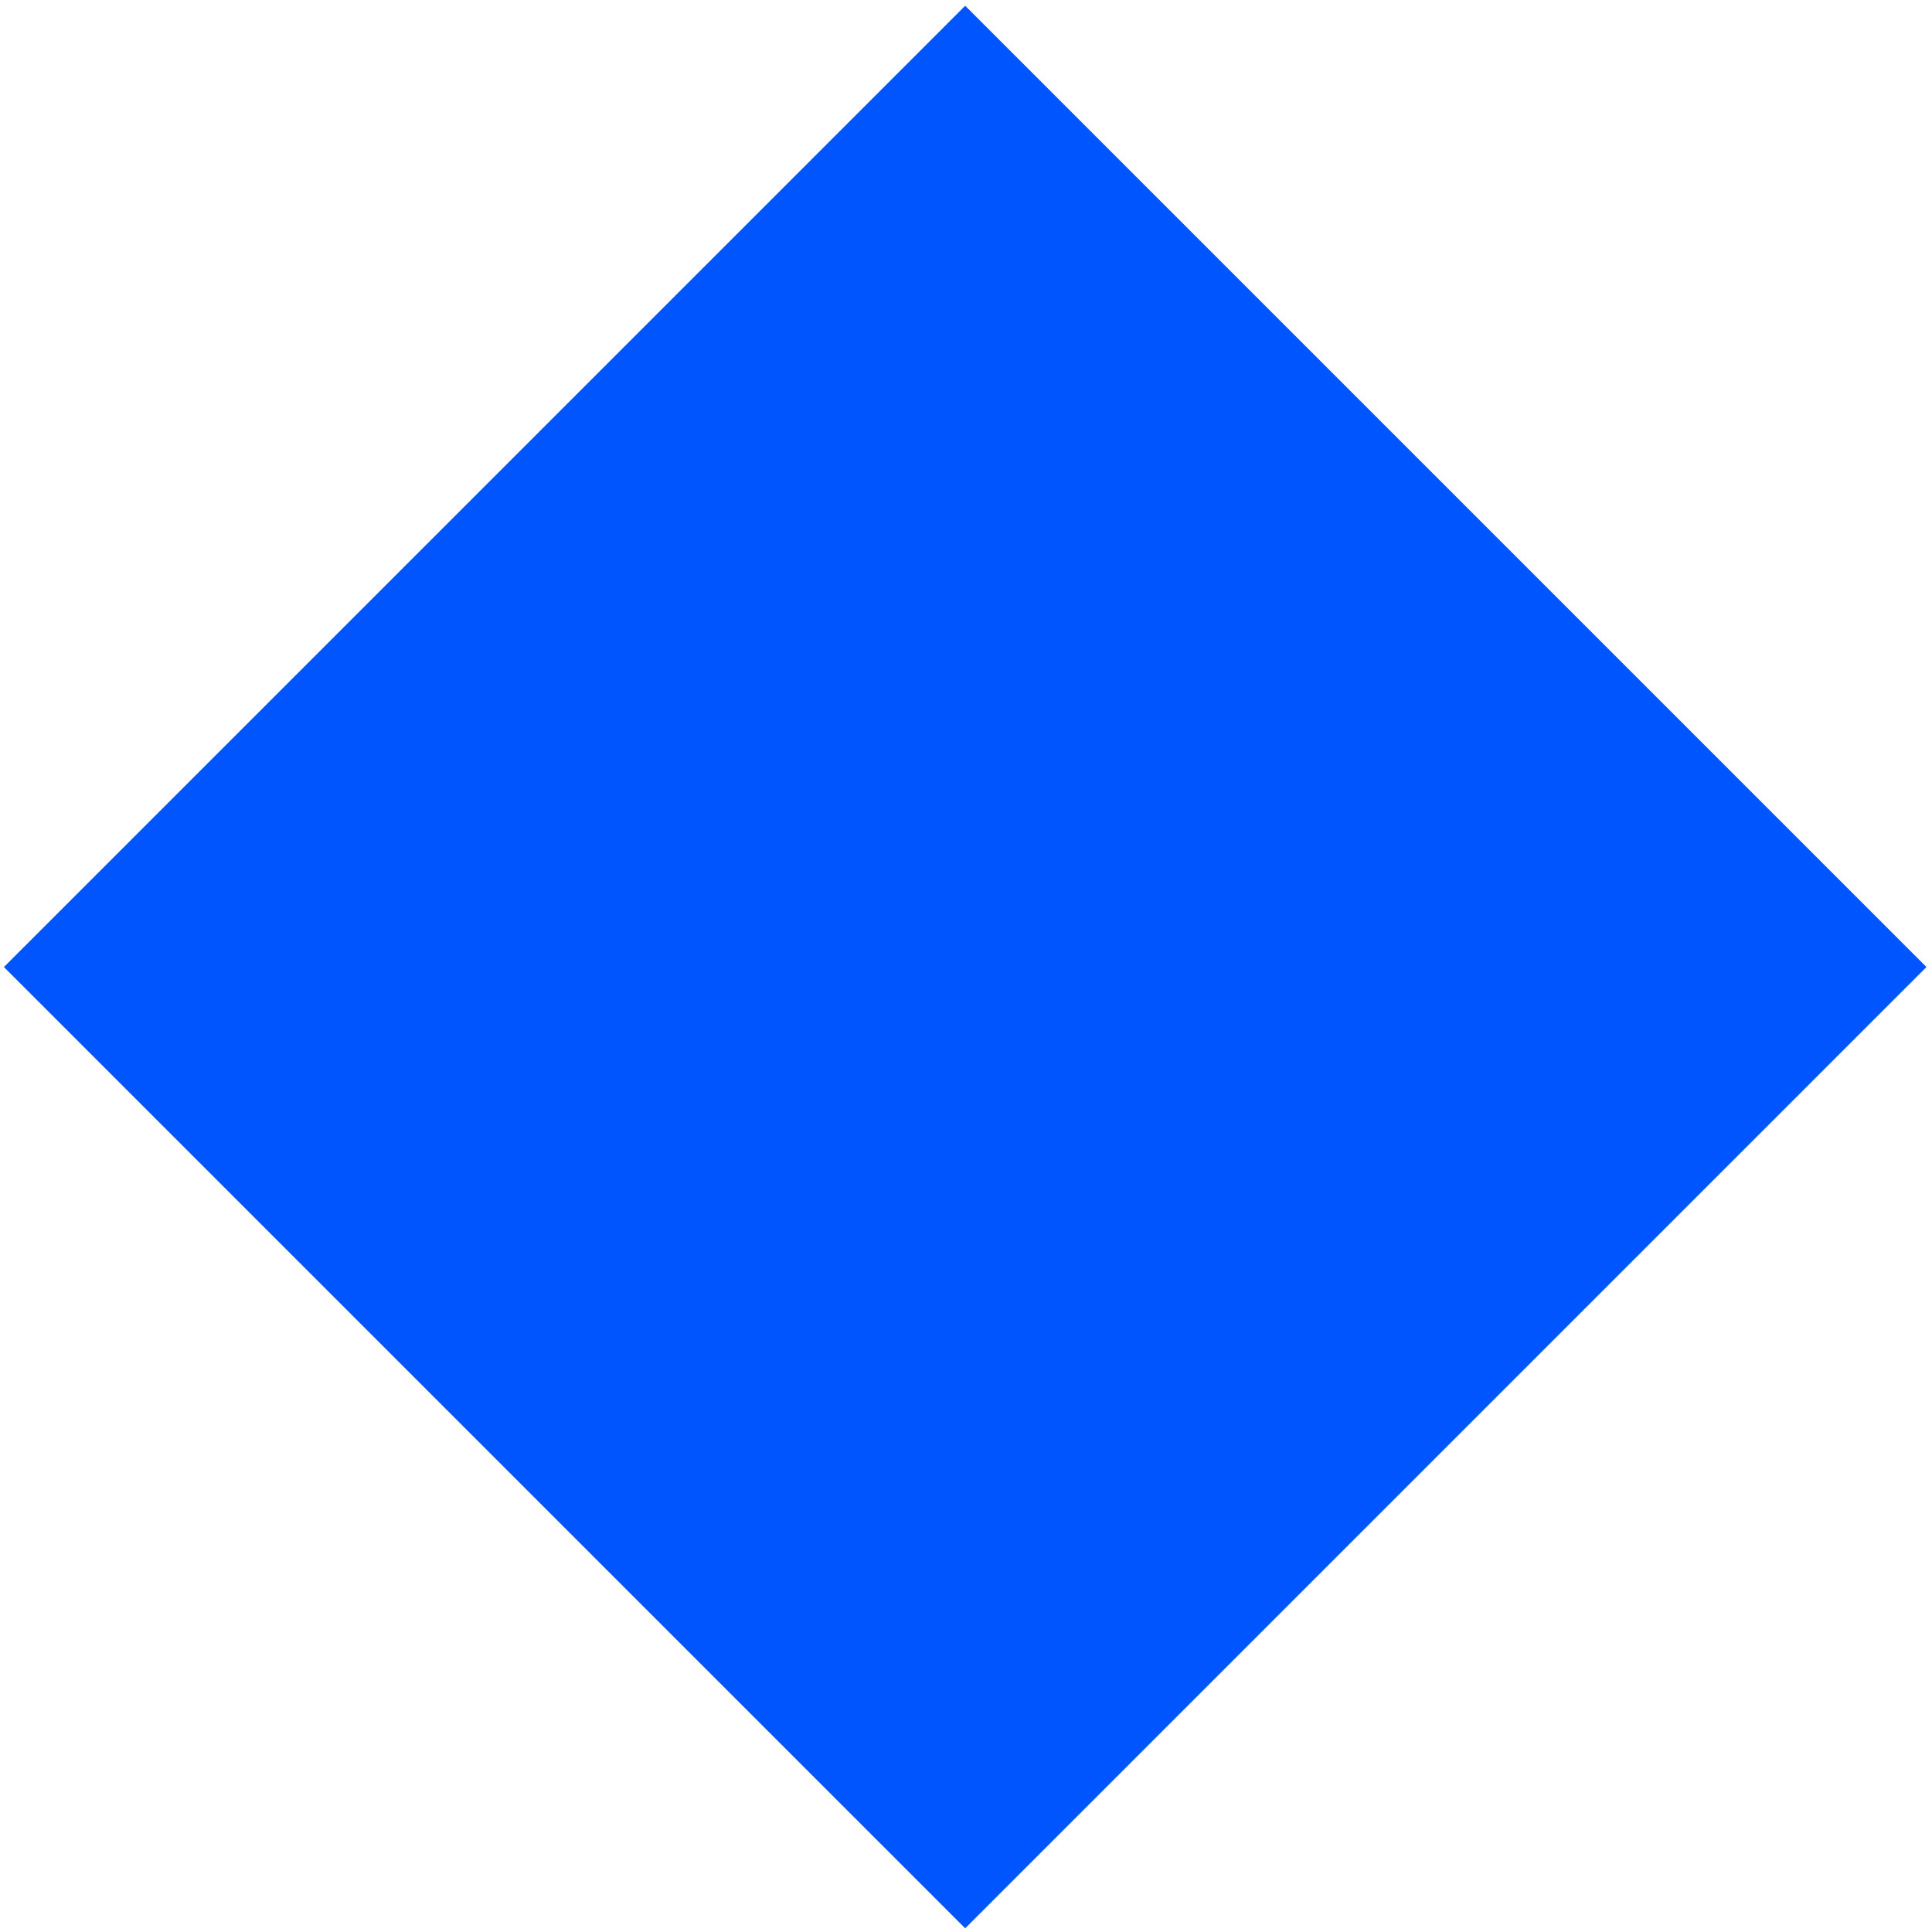 <svg width="107" height="107" viewBox="0 0 107 107" fill="none" xmlns="http://www.w3.org/2000/svg">
<path d="M53.455 0.319L0.217 53.557L53.455 106.795L106.693 53.557L53.455 0.319Z" fill="#0055FE"/>
</svg>
